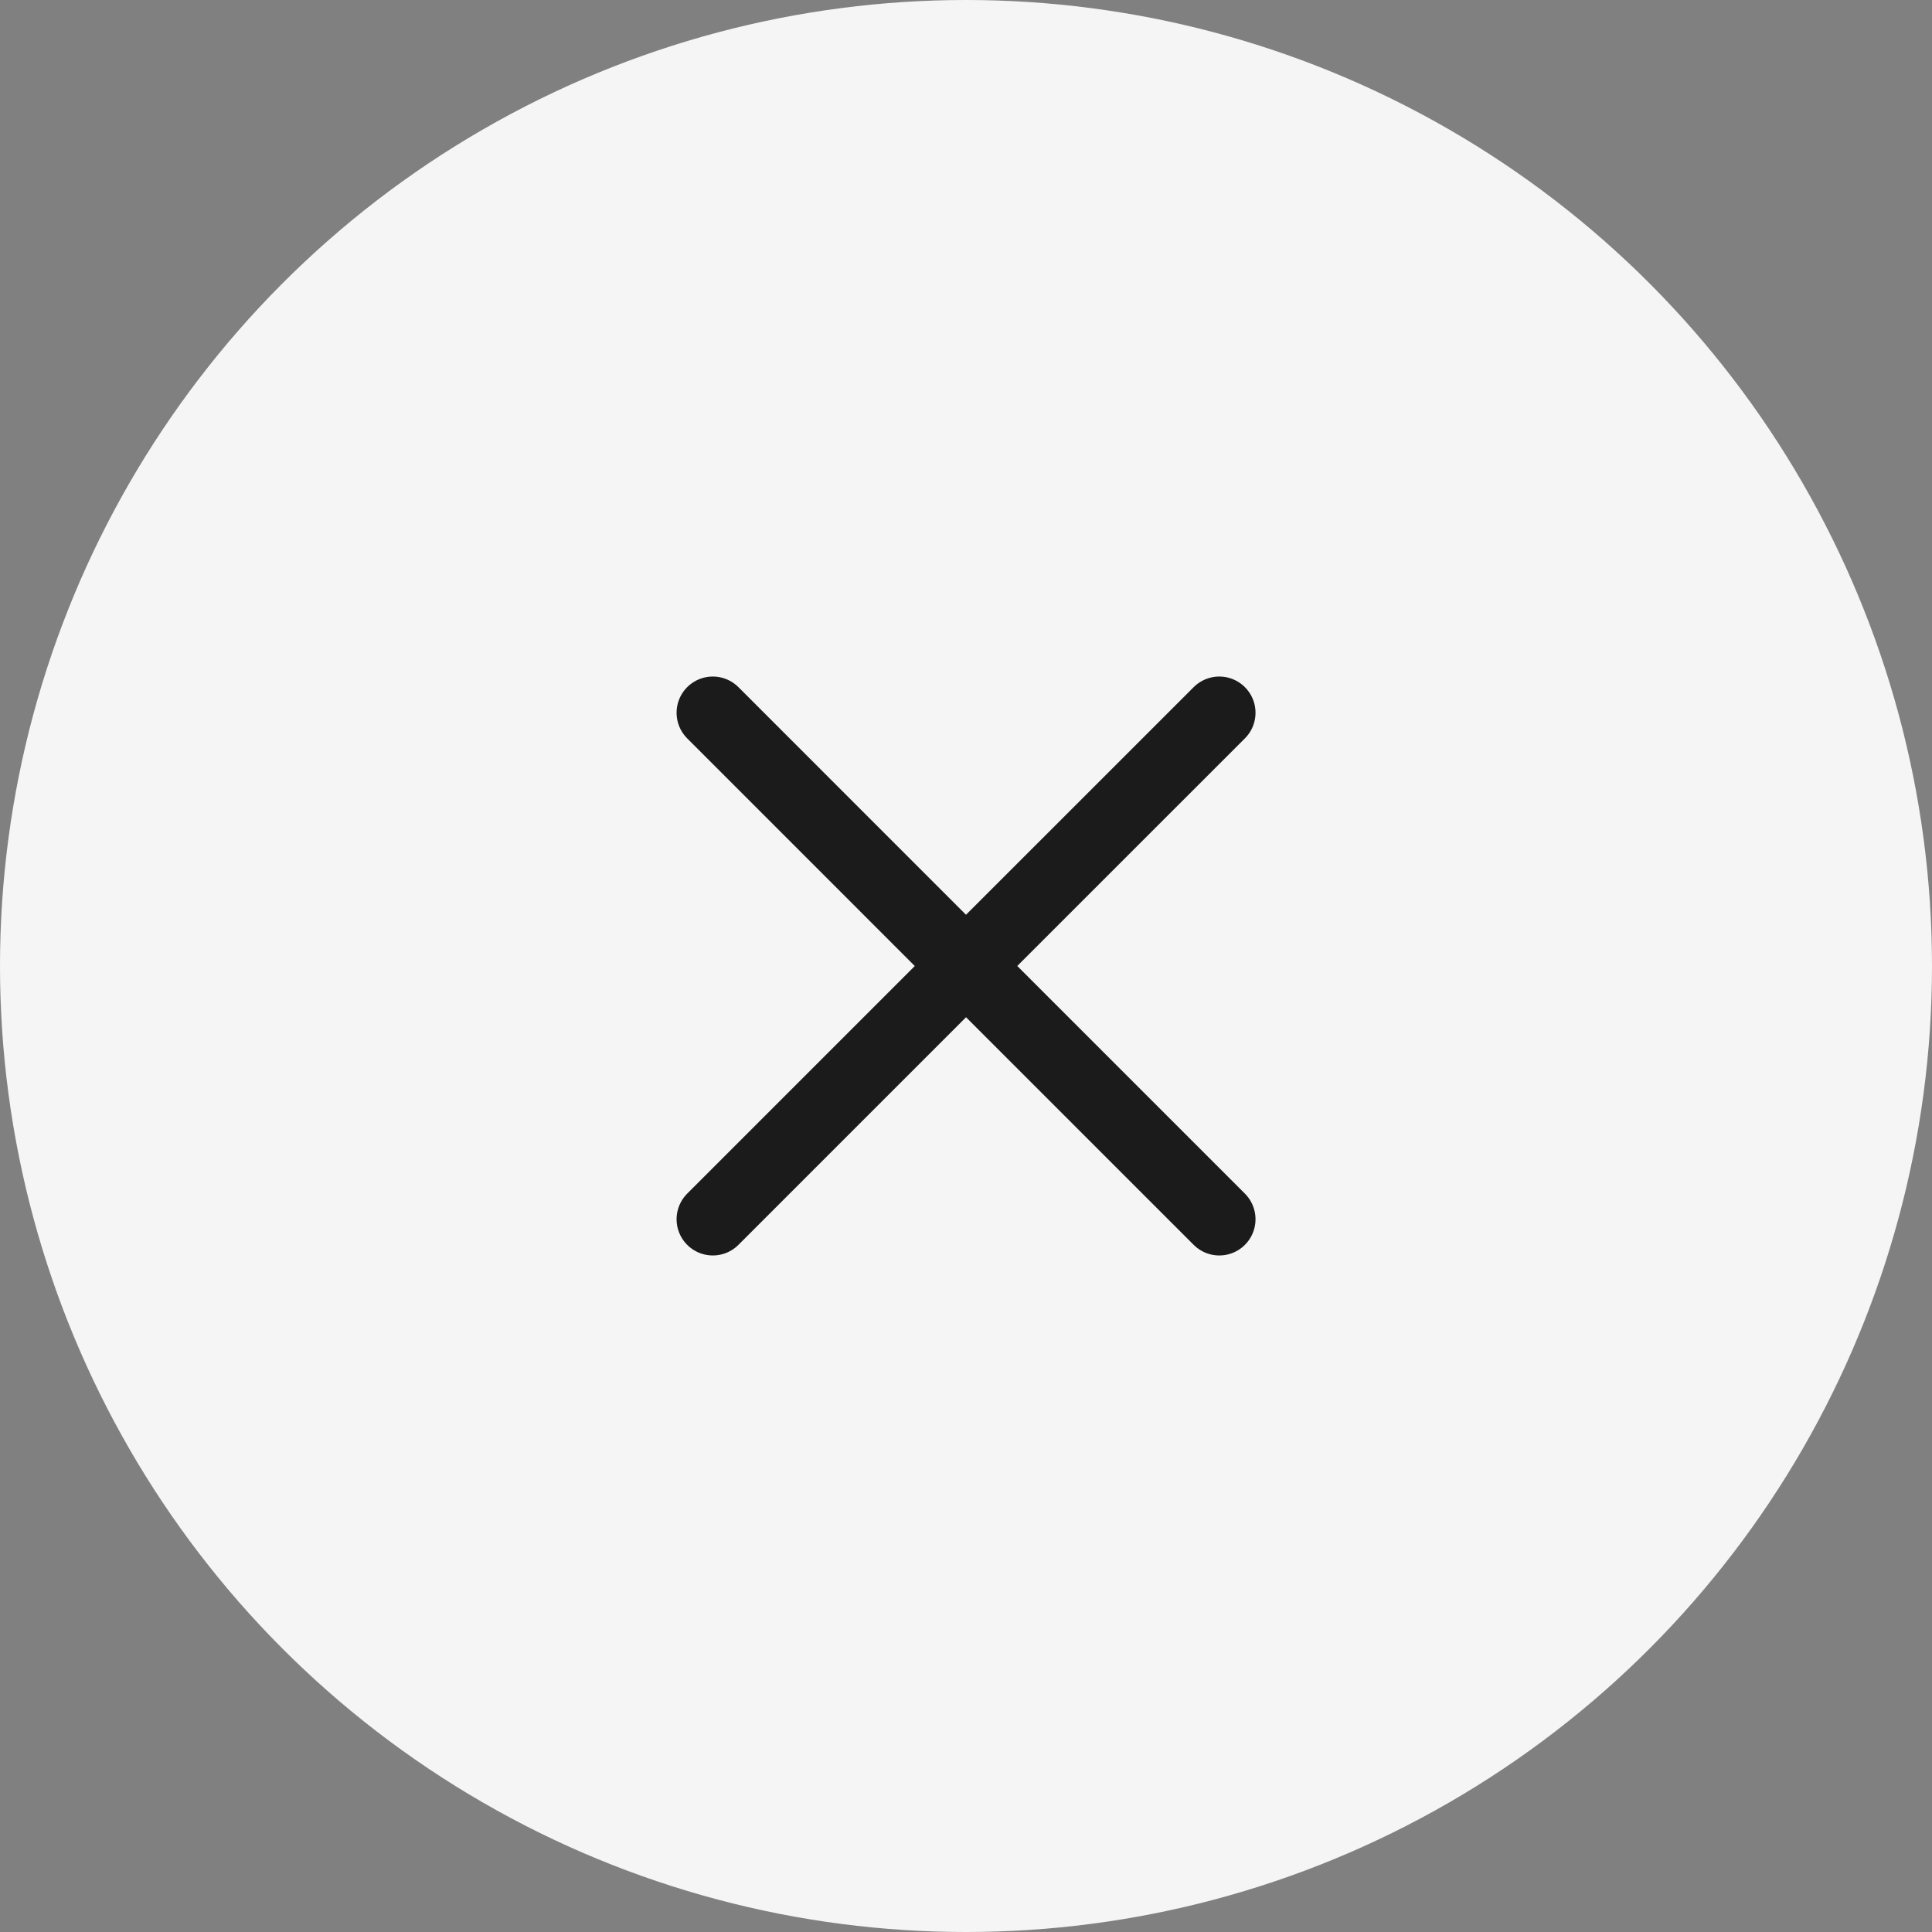 <svg width="40" height="40" viewBox="0 0 40 40" fill="none" xmlns="http://www.w3.org/2000/svg">
<rect x="0" y="0" width="40" height="40" fill="#808080" stroke="none"/>
<circle cx="20" cy="20" r="20" fill="#F5F5F5"/>
<path d="M14.758 25.243L20.001 20L25.244 25.243M25.244 14.757L20 20L14.758 14.757" stroke="#1B1B1B" stroke-width="1.5" stroke-linecap="round" stroke-linejoin="round"/>
</svg>
